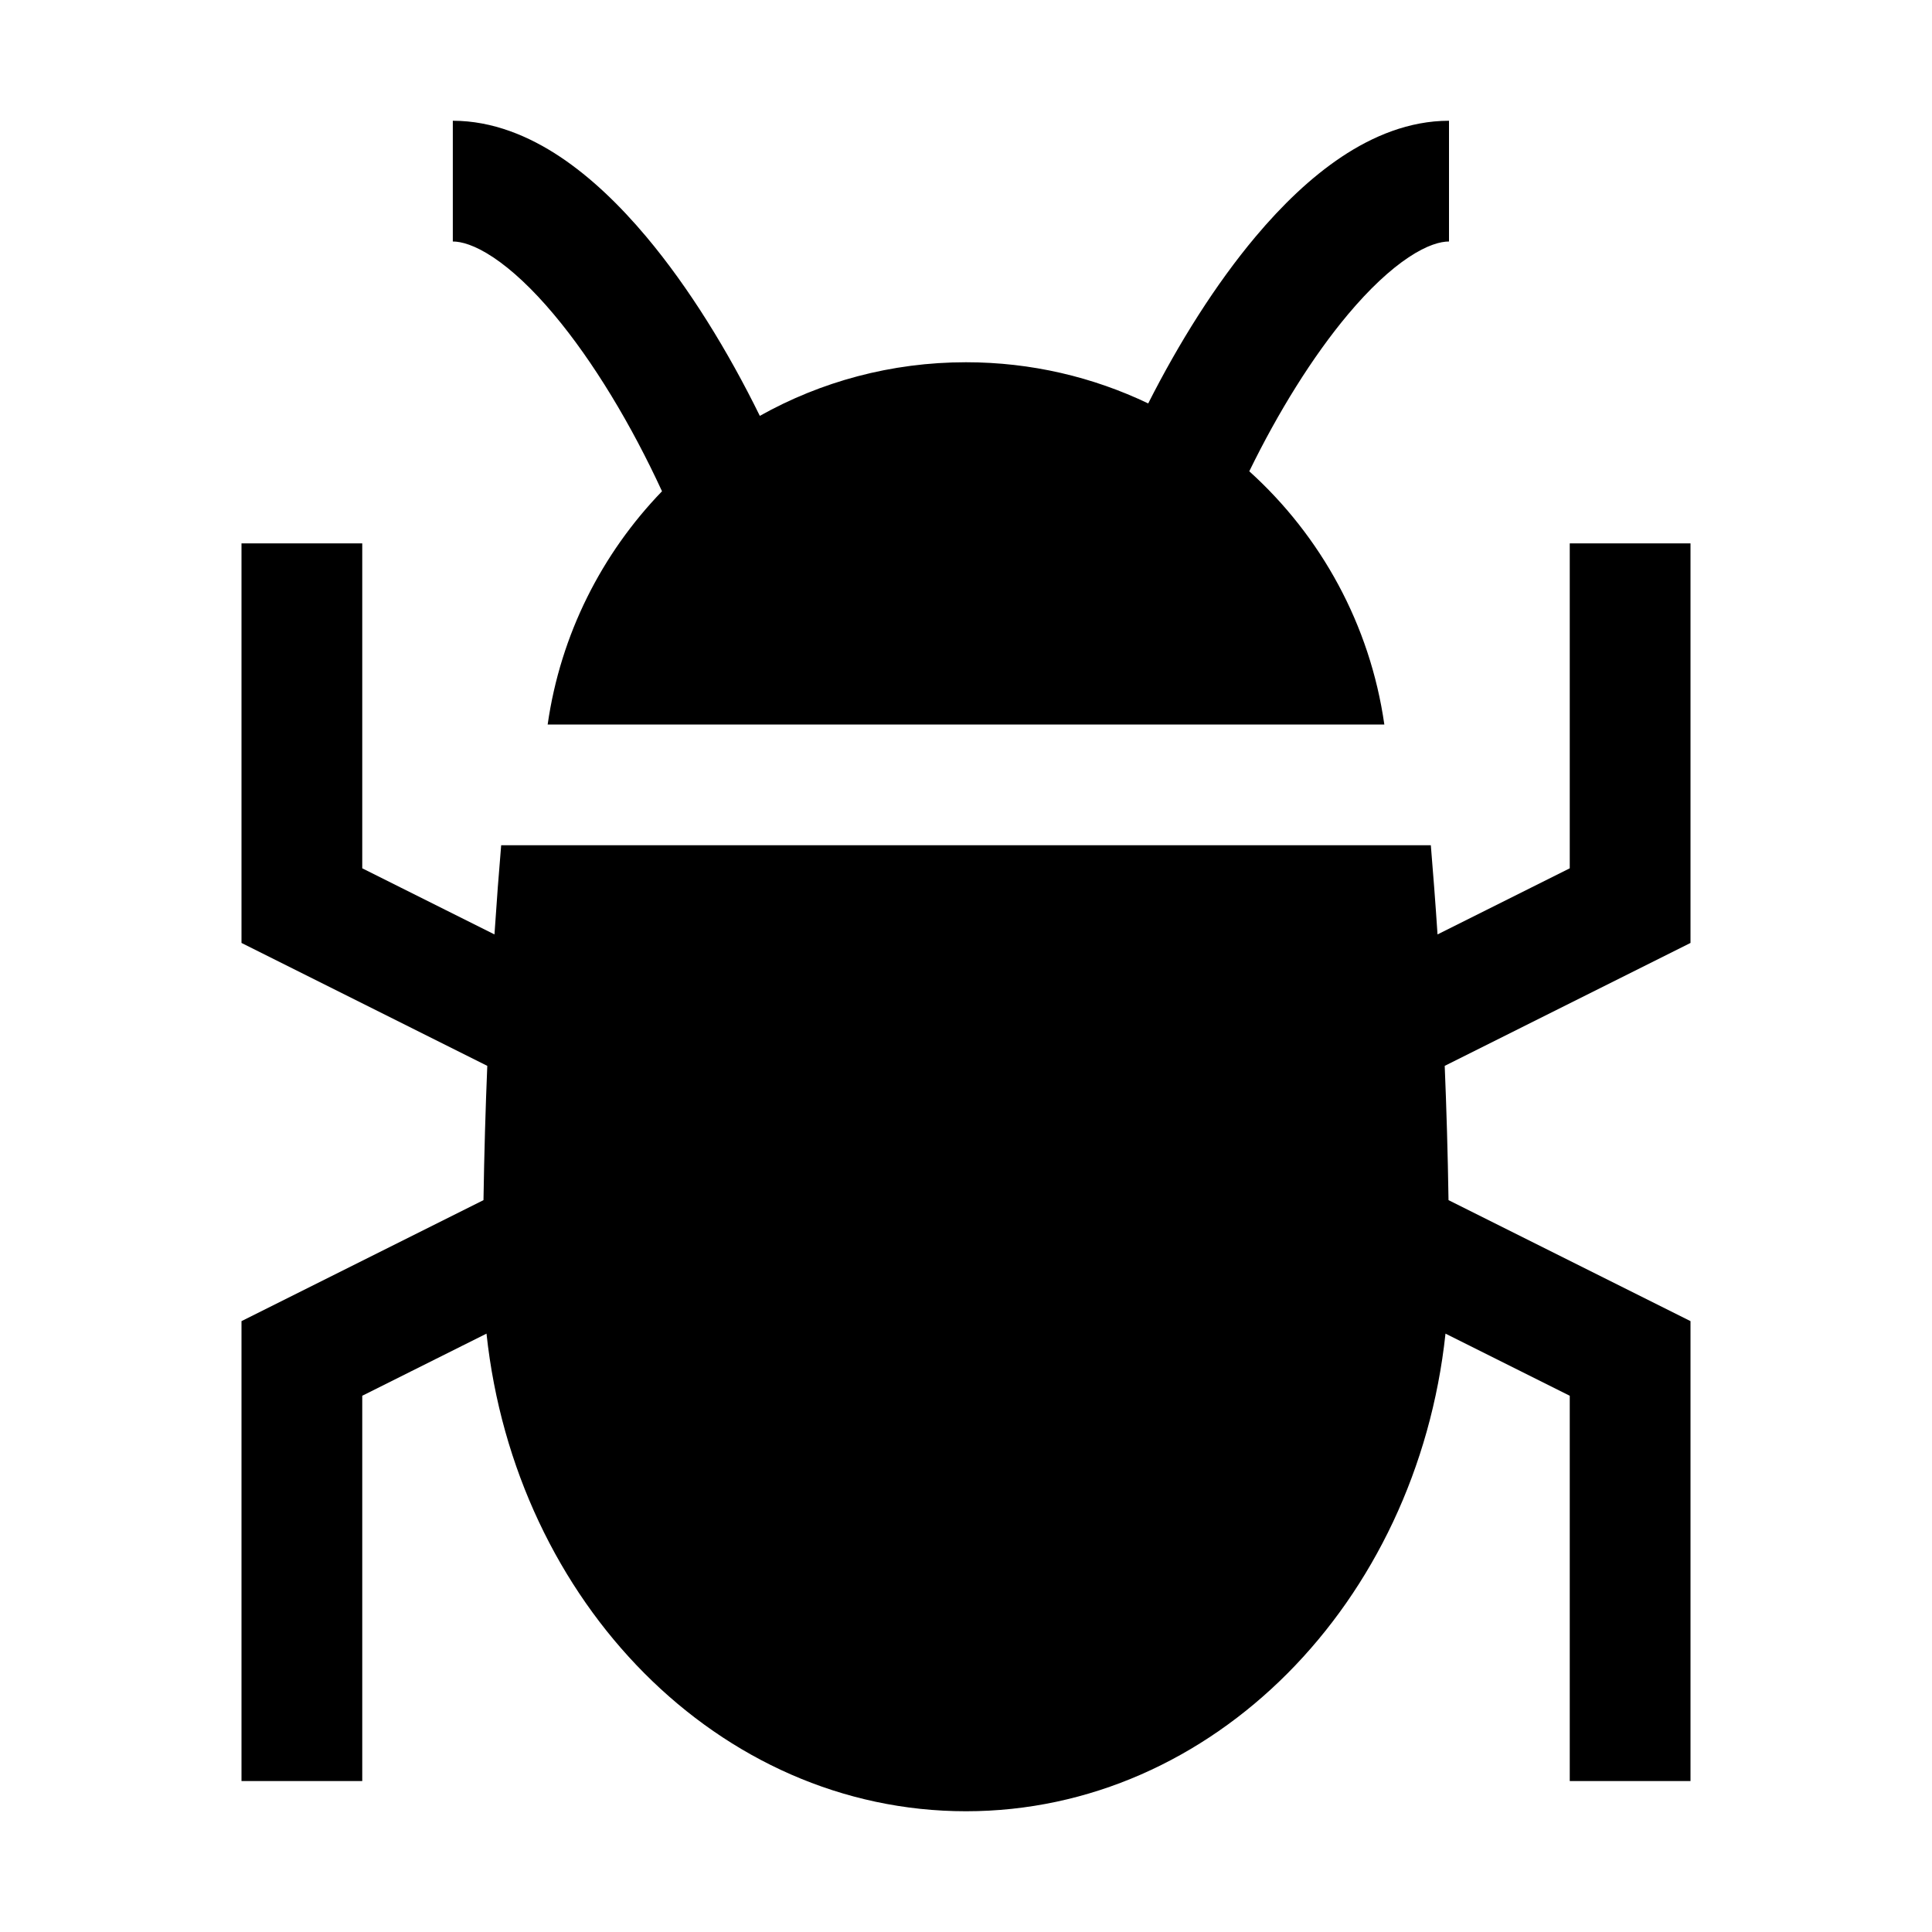 <svg width="32" height="32" viewBox="0 0 32 32" fill="none" xmlns="http://www.w3.org/2000/svg">
<path d="M12.585 6.888C12.058 5.815 11.412 4.763 10.703 3.919C10.271 3.405 9.792 2.94 9.277 2.597C8.766 2.257 8.161 2 7.5 2V4C7.639 4 7.859 4.056 8.169 4.262C8.477 4.467 8.817 4.783 9.172 5.206C9.829 5.988 10.46 7.041 10.965 8.137C9.967 9.17 9.284 10.509 9.071 12L8.5 12L22.929 12C22.692 10.344 21.876 8.875 20.692 7.806C21.168 6.831 21.738 5.909 22.328 5.206C22.683 4.783 23.023 4.467 23.331 4.262C23.641 4.056 23.861 4 24 4V2C23.339 2 22.734 2.257 22.223 2.597C21.708 2.94 21.229 3.405 20.797 3.919C20.133 4.709 19.525 5.681 19.018 6.682C18.104 6.245 17.081 6 16 6C14.76 6 13.595 6.322 12.585 6.888Z" fill="black"/>
<path d="M6 9H4V15.618L8.071 17.654C8.042 18.356 8.02 19.101 8.008 19.878L4 21.882V29.5H6V23.118L8.058 22.089C8.536 26.546 11.909 30 16 30C20.091 30 23.464 26.546 23.942 22.089L26 23.118V29.5H28V21.882L23.992 19.878C23.98 19.101 23.958 18.356 23.929 17.654L28 15.618V9H26V14.382L23.81 15.477C23.774 14.931 23.735 14.435 23.699 14H8.301C8.264 14.435 8.226 14.931 8.19 15.477L6 14.382V9Z" fill="black"/>
</svg>
